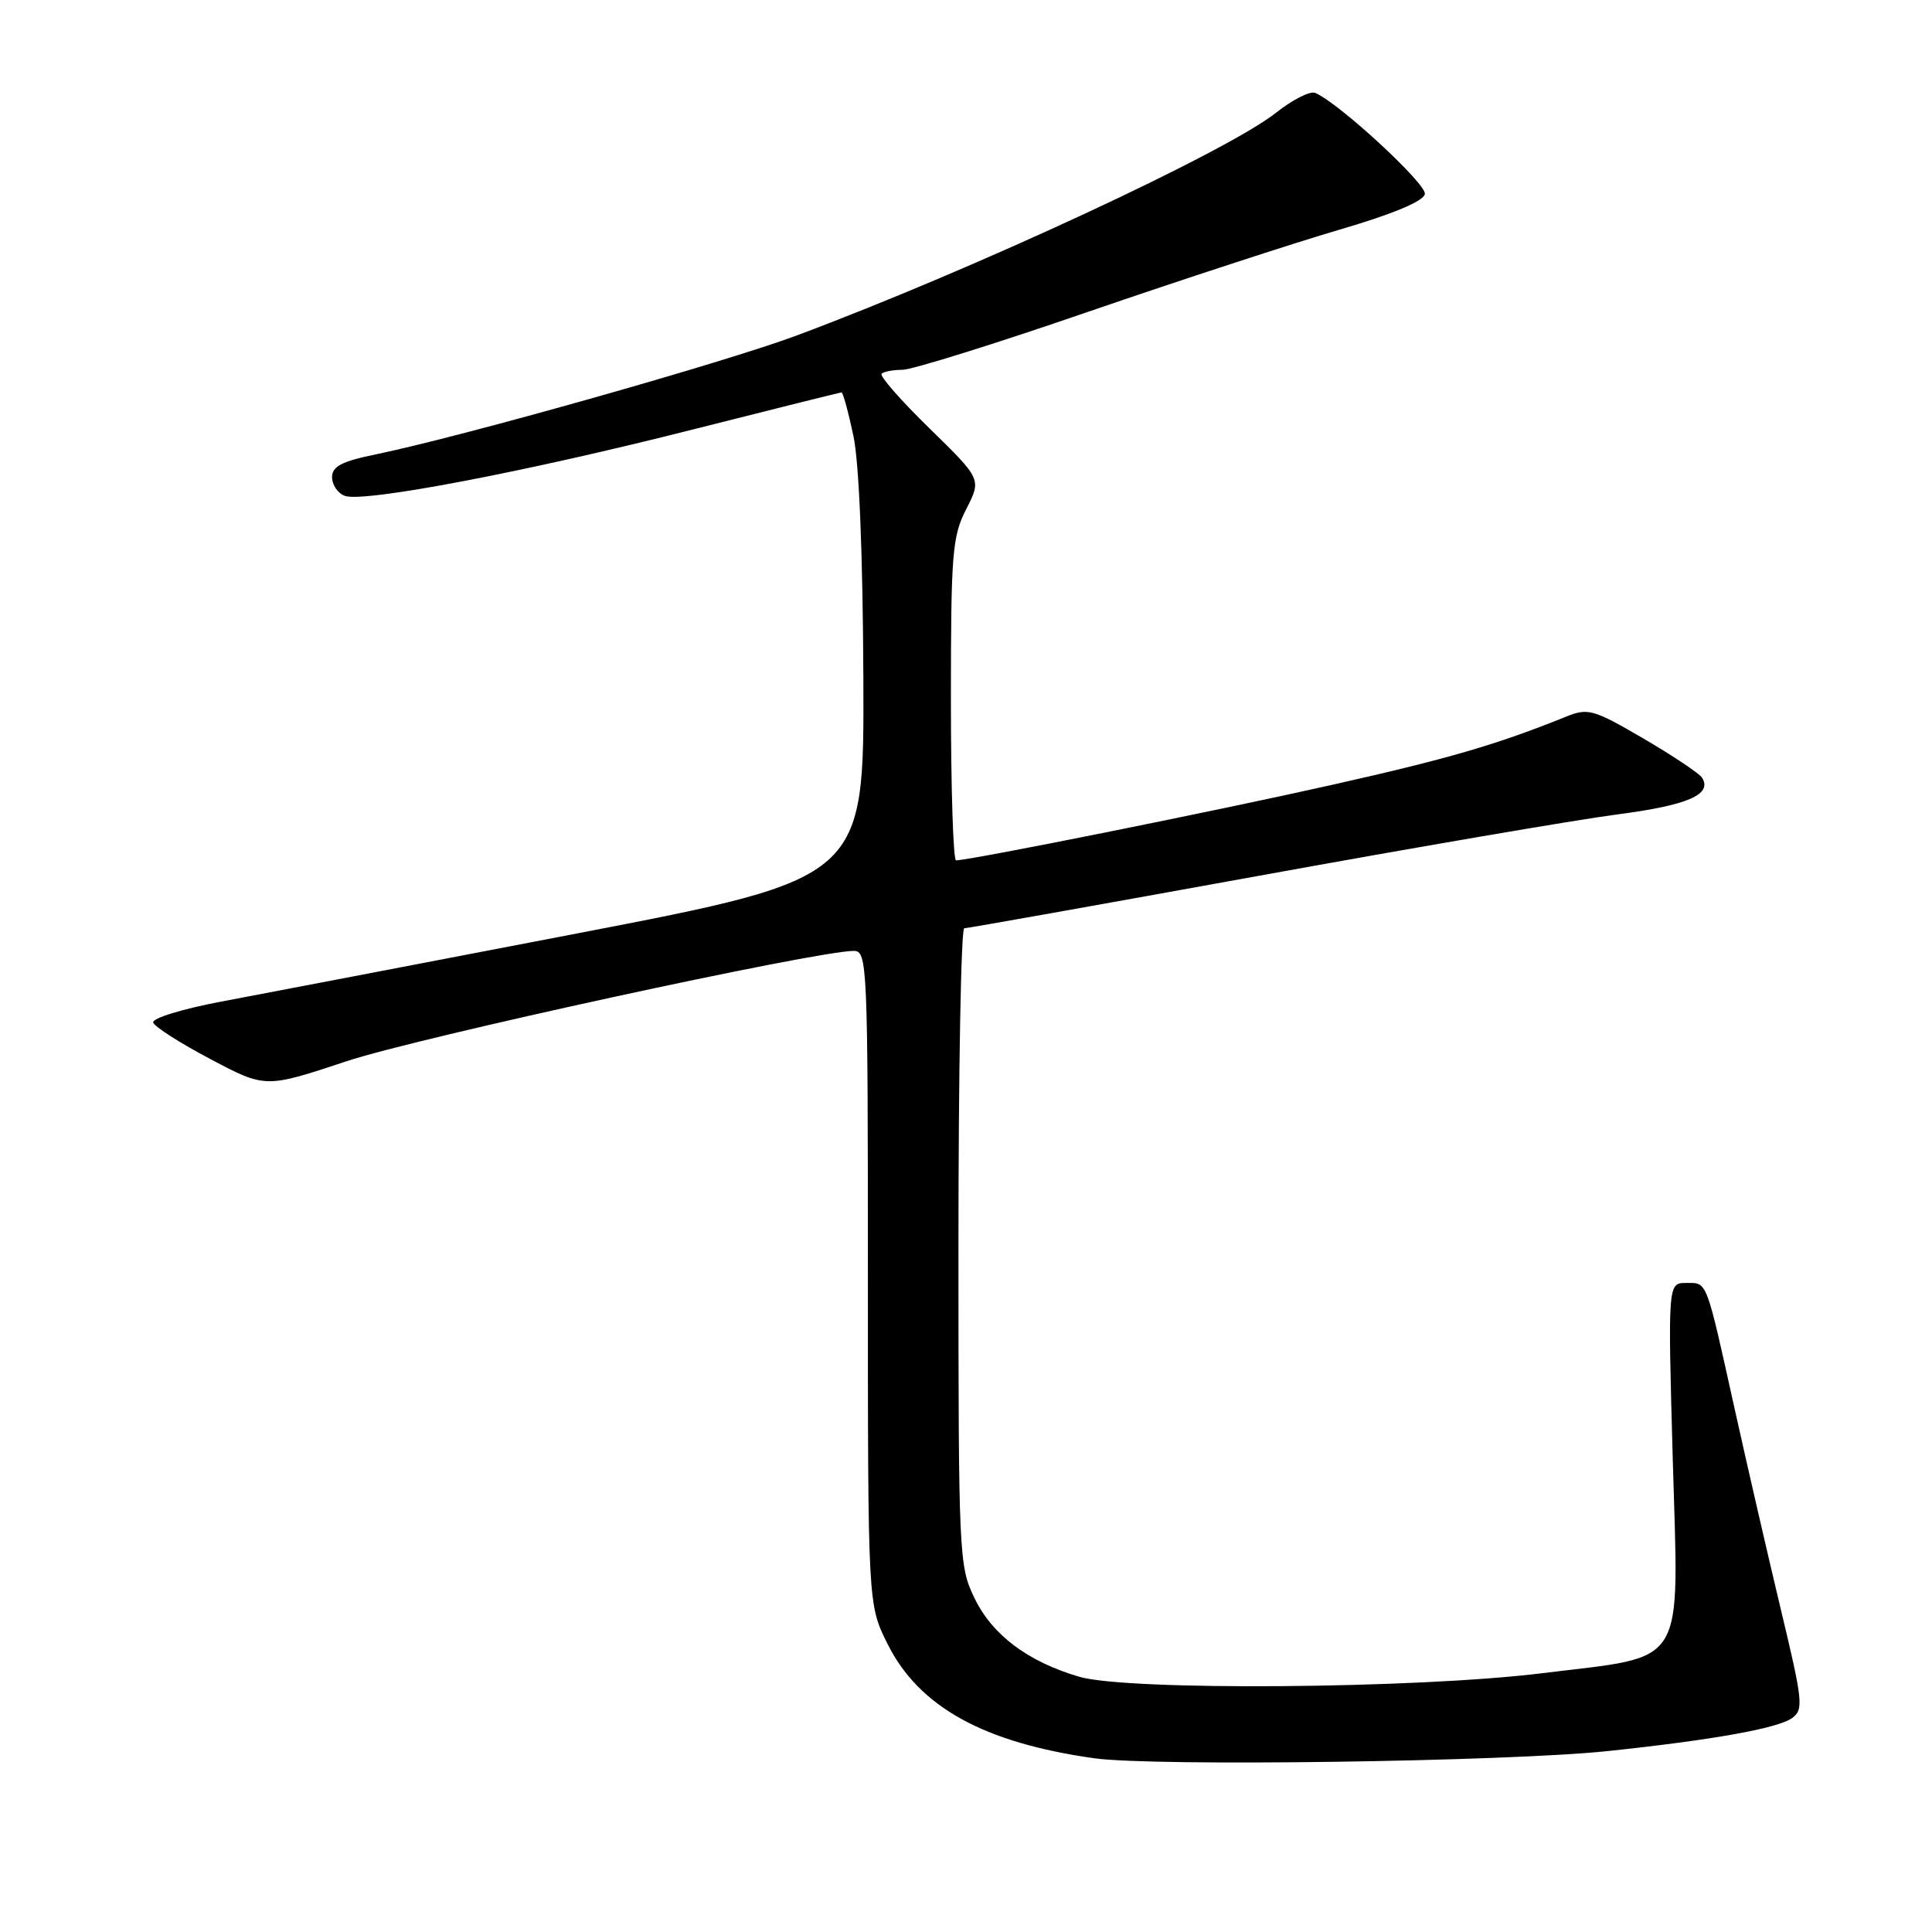 <?xml version="1.0" encoding="UTF-8" standalone="no"?>
<!DOCTYPE svg PUBLIC "-//W3C//DTD SVG 1.1//EN" "http://www.w3.org/Graphics/SVG/1.1/DTD/svg11.dtd" >
<svg xmlns="http://www.w3.org/2000/svg" xmlns:xlink="http://www.w3.org/1999/xlink" version="1.1" viewBox="0 0 256 256">
 <g >
 <path fill="currentColor"
d=" M 213.00 232.03 C 226.94 230.56 235.60 229.01 237.48 227.64 C 239.00 226.53 238.88 225.39 236.02 213.47 C 234.31 206.33 231.57 194.43 229.92 187.00 C 226.00 169.31 226.27 170.00 223.43 170.00 C 221.00 170.00 221.00 170.00 221.65 193.37 C 222.44 221.43 223.74 219.31 204.33 221.71 C 187.68 223.77 149.40 224.06 143.00 222.18 C 136.18 220.17 131.49 216.65 129.12 211.75 C 127.06 207.50 127.00 206.13 127.00 165.18 C 127.00 141.98 127.34 123.00 127.77 123.00 C 128.19 123.00 145.63 119.89 166.52 116.10 C 187.41 112.30 208.90 108.62 214.27 107.92 C 223.63 106.70 226.91 105.29 225.54 103.06 C 225.19 102.49 221.69 100.16 217.77 97.86 C 211.15 94.00 210.42 93.79 207.57 94.94 C 198.26 98.69 191.99 100.52 176.40 104.02 C 161.17 107.45 128.52 114.00 126.68 114.00 C 126.31 114.00 126.00 104.42 126.00 92.71 C 126.00 73.29 126.18 71.08 128.03 67.46 C 130.06 63.50 130.06 63.50 123.17 56.77 C 119.38 53.07 116.52 49.81 116.81 49.52 C 117.10 49.24 118.35 49.00 119.59 49.00 C 120.83 49.00 131.90 45.55 144.17 41.32 C 156.45 37.10 171.45 32.20 177.50 30.43 C 184.54 28.37 188.61 26.67 188.80 25.72 C 189.07 24.39 177.39 13.62 174.27 12.31 C 173.59 12.03 171.26 13.21 169.08 14.94 C 162.55 20.11 129.18 35.62 105.66 44.42 C 96.03 48.02 61.41 57.80 49.83 60.20 C 45.28 61.13 44.00 61.80 44.00 63.23 C 44.00 64.24 44.75 65.35 45.67 65.70 C 48.10 66.64 69.67 62.53 91.84 56.90 C 102.47 54.21 111.33 52.00 111.51 52.00 C 111.70 52.00 112.41 54.59 113.08 57.75 C 113.84 61.35 114.33 73.36 114.40 89.93 C 114.50 116.36 114.50 116.36 76.50 123.68 C 55.60 127.70 34.34 131.77 29.25 132.73 C 24.16 133.69 20.13 134.93 20.30 135.49 C 20.47 136.05 23.89 138.23 27.89 140.34 C 35.17 144.19 35.17 144.19 45.89 140.63 C 55.31 137.49 108.15 126.00 113.12 126.00 C 114.93 126.00 115.00 127.62 115.00 169.30 C 115.00 212.61 115.00 212.61 117.60 217.82 C 121.76 226.17 130.34 230.92 145.00 232.98 C 152.82 234.09 199.69 233.43 213.00 232.03 Z "/>
</g>
</svg>